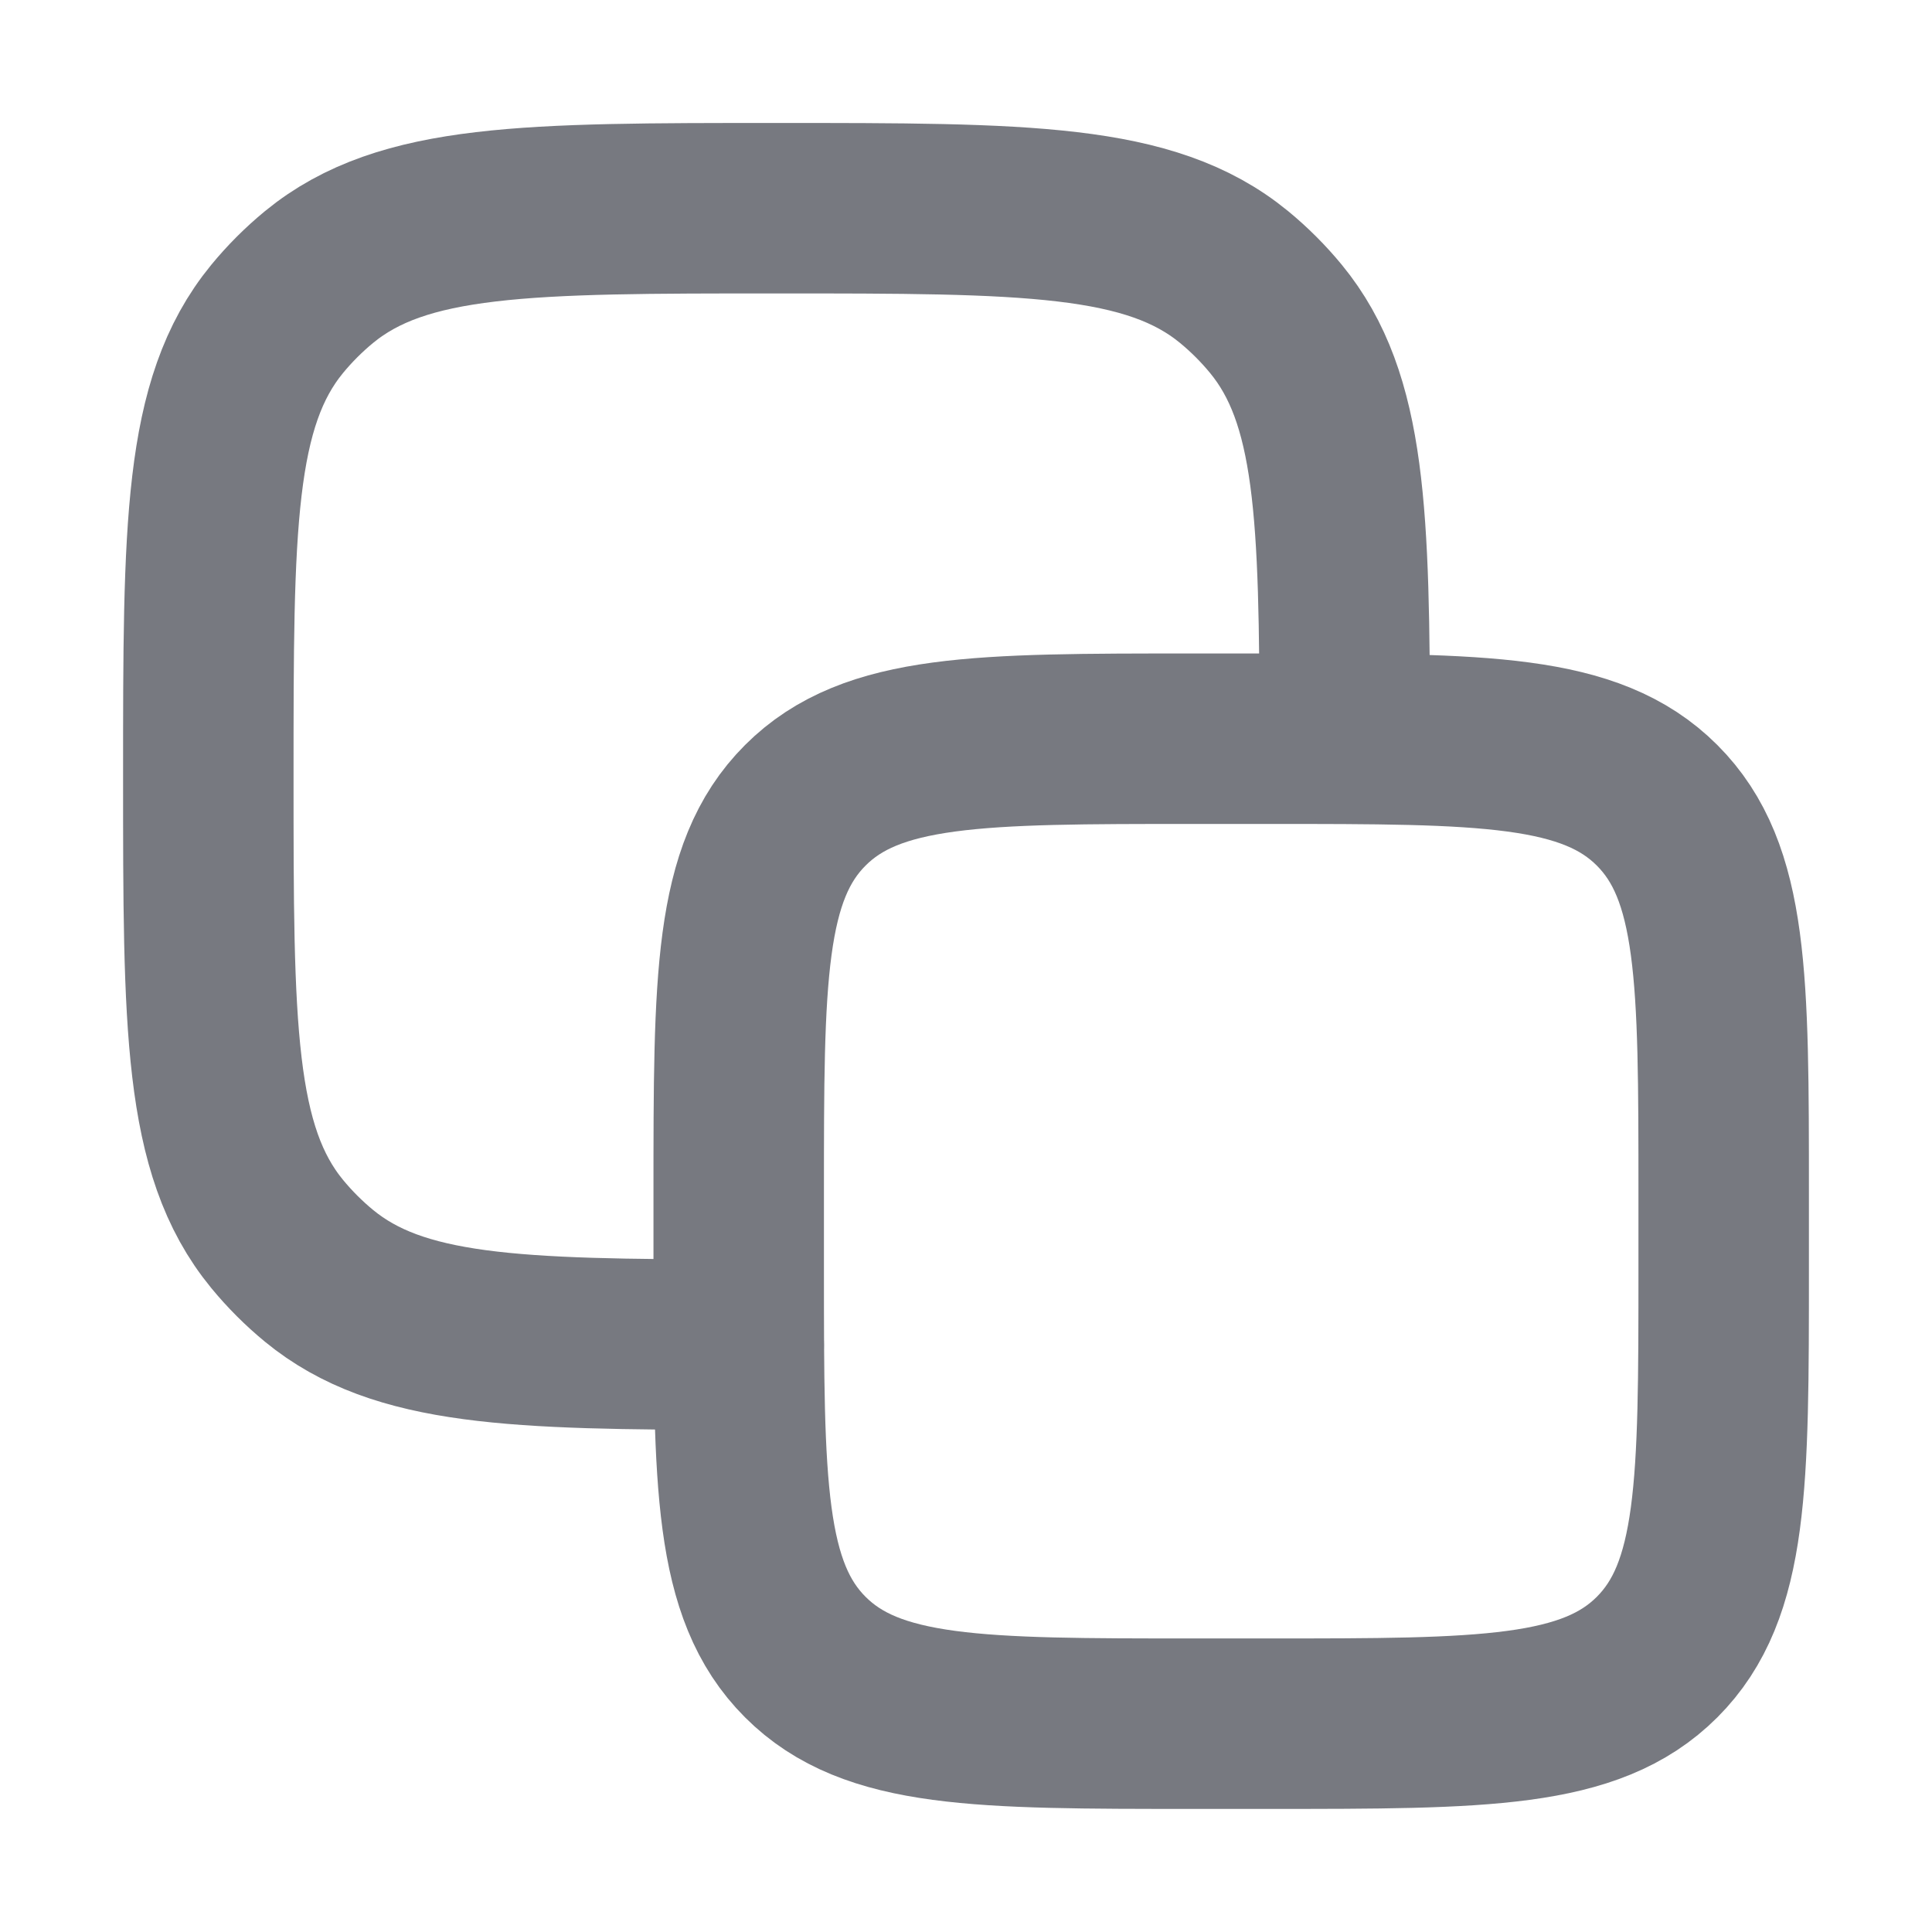 <svg width="17" height="17" viewBox="0 0 17 17" fill="none" xmlns="http://www.w3.org/2000/svg">
<g id="copy-01">
<path id="Vector" d="M6.5 10.5C6.5 8.614 6.5 7.672 7.086 7.086C7.672 6.5 8.614 6.5 10.5 6.5H11.167C13.052 6.5 13.995 6.5 14.581 7.086C15.167 7.672 15.167 8.614 15.167 10.5V11.167C15.167 13.052 15.167 13.995 14.581 14.581C13.995 15.167 13.052 15.167 11.167 15.167H10.5C8.614 15.167 7.672 15.167 7.086 14.581C6.5 13.995 6.5 13.052 6.5 11.167V10.5Z" stroke="#777980" stroke-width="1.5" stroke-linecap="round" stroke-linejoin="round"/>
<path id="Vector_2" d="M11.833 6.499C11.831 4.527 11.802 3.506 11.228 2.807C11.117 2.672 10.993 2.548 10.858 2.437C10.12 1.832 9.025 1.832 6.833 1.832C4.641 1.832 3.546 1.832 2.808 2.437C2.673 2.548 2.549 2.672 2.438 2.807C1.833 3.545 1.833 4.64 1.833 6.832C1.833 9.024 1.833 10.12 2.438 10.857C2.549 10.992 2.673 11.116 2.808 11.227C3.507 11.801 4.528 11.83 6.5 11.832" stroke="#777980" stroke-width="1.5" stroke-linecap="round" stroke-linejoin="round"/>
</g>
</svg>
